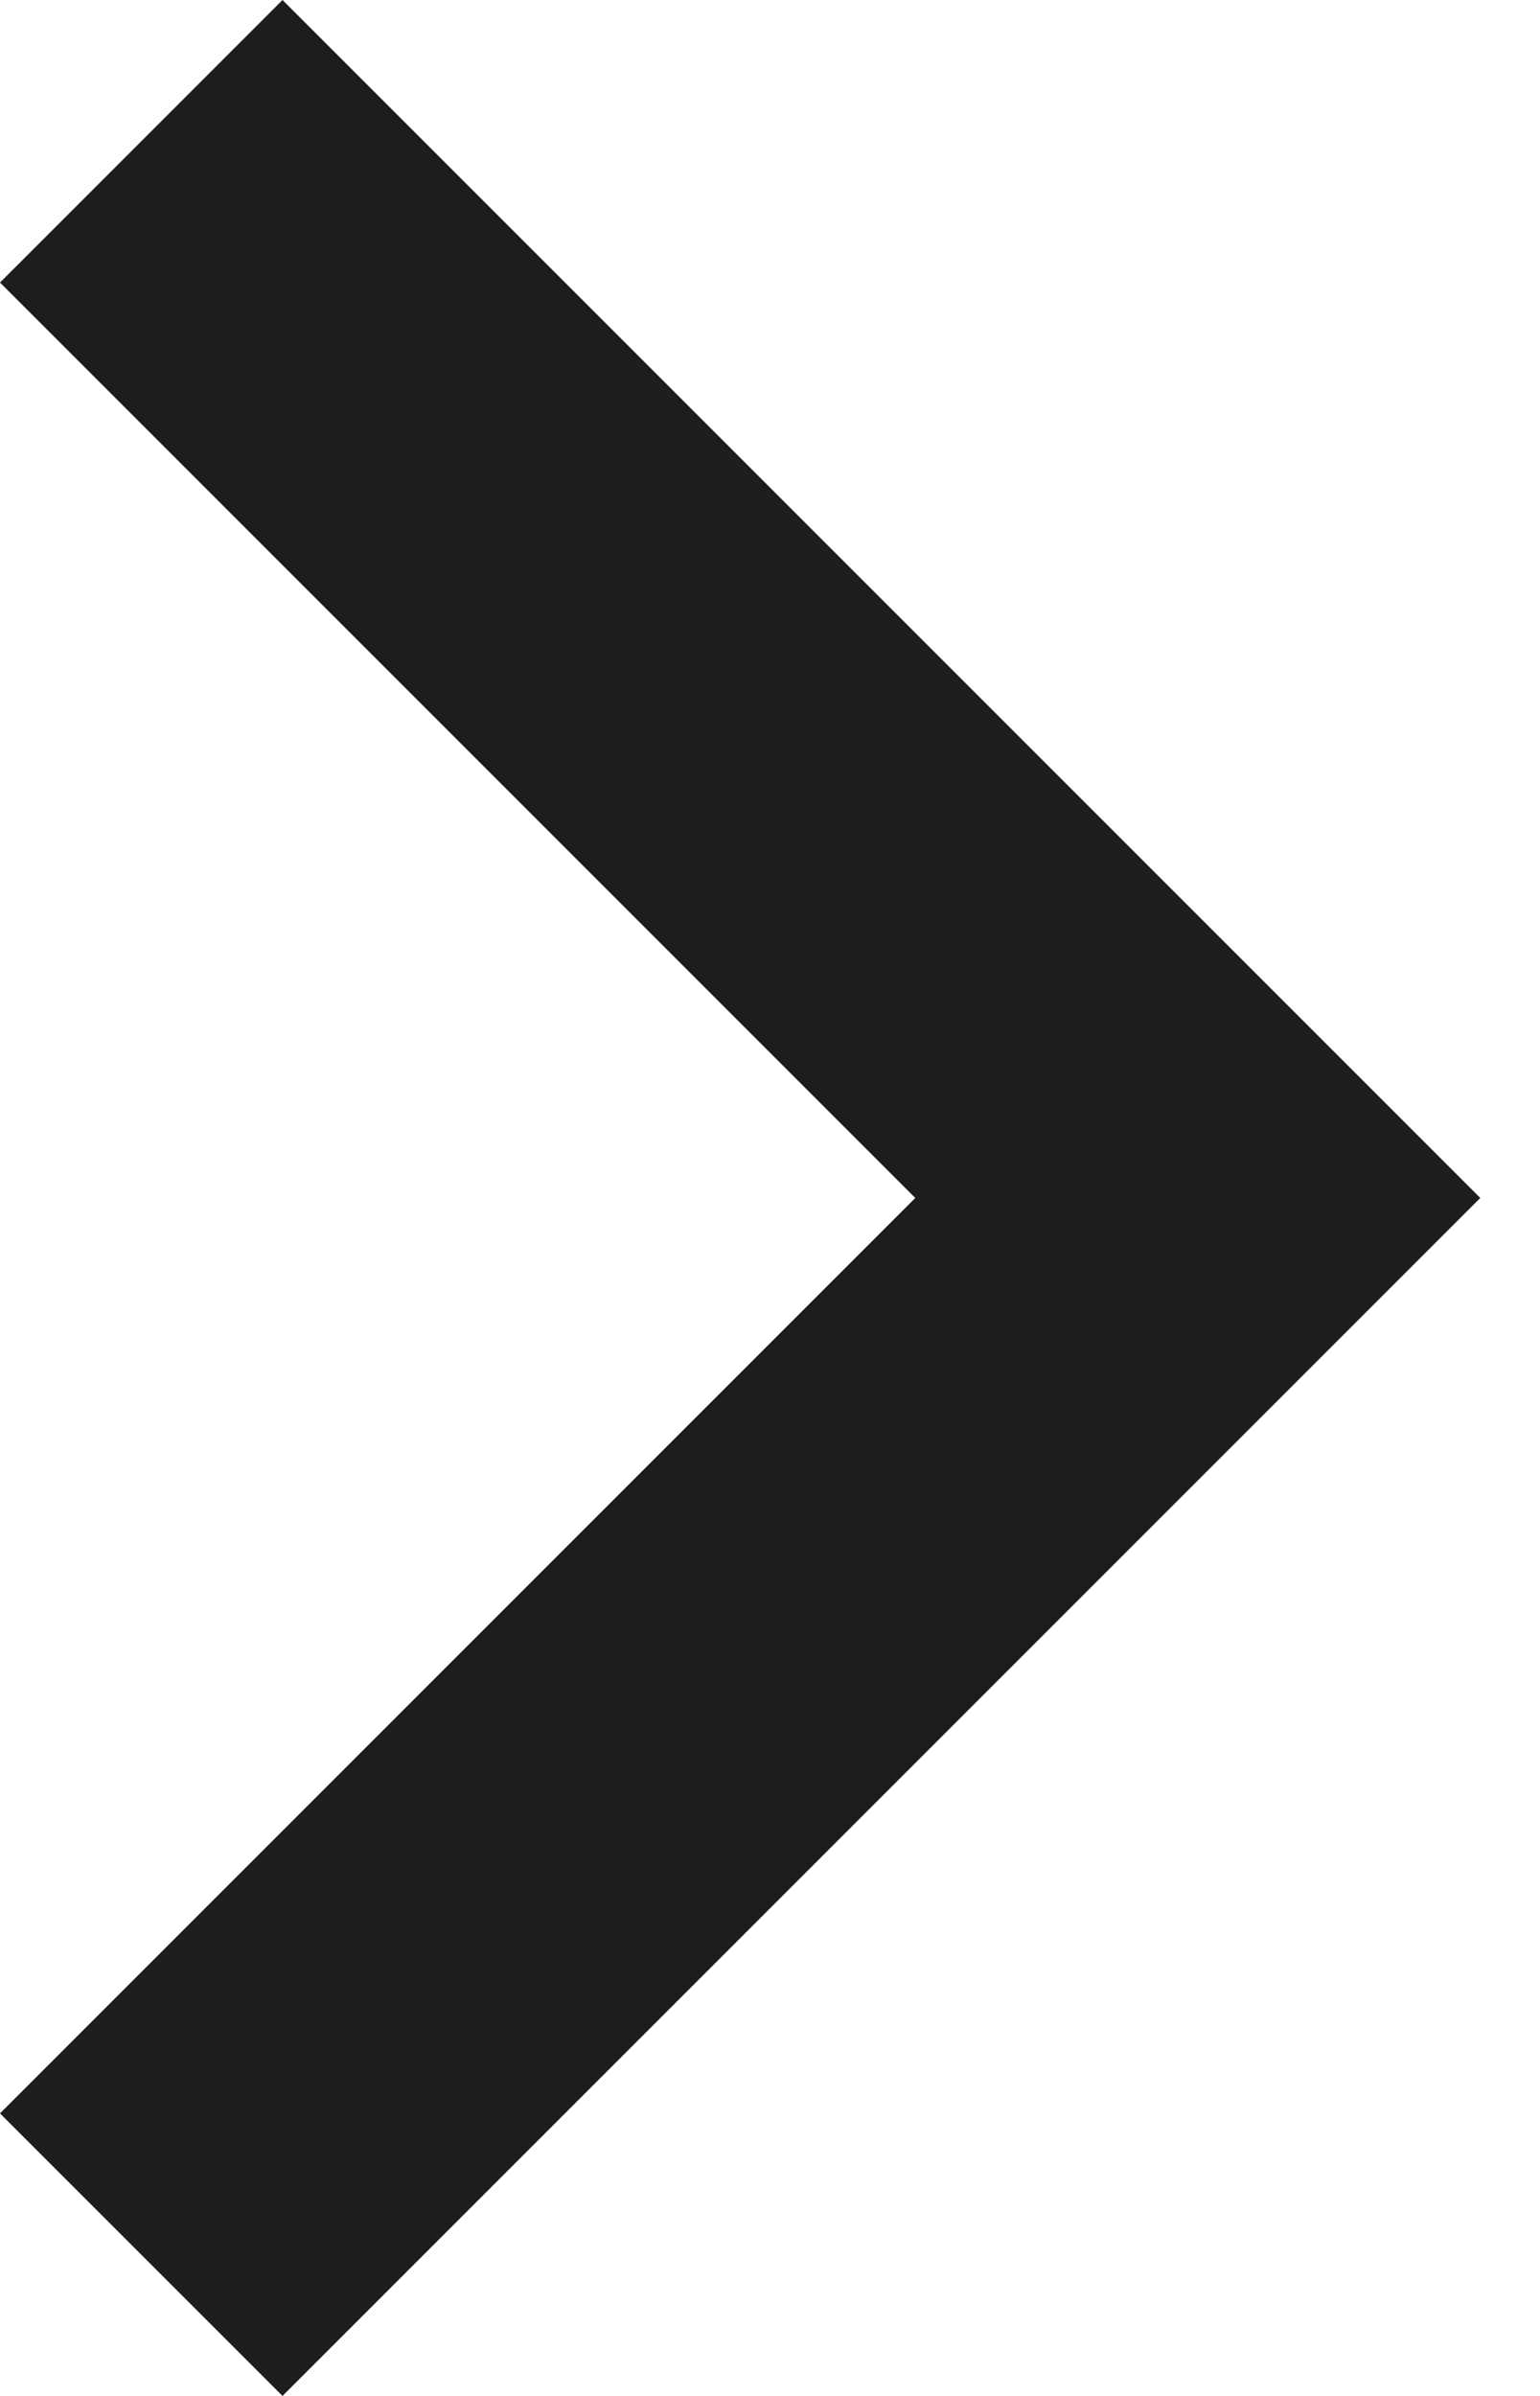<svg width="9" height="14" viewBox="0 0 9 14" fill="none" xmlns="http://www.w3.org/2000/svg">
<path d="M-3.10574e-05 1.651L5.349 7L-3.05897e-05 12.349L1.651 14L8.651 7L1.651 -0L-3.10574e-05 1.651Z" fill="#1D1D1D"/>
</svg>
